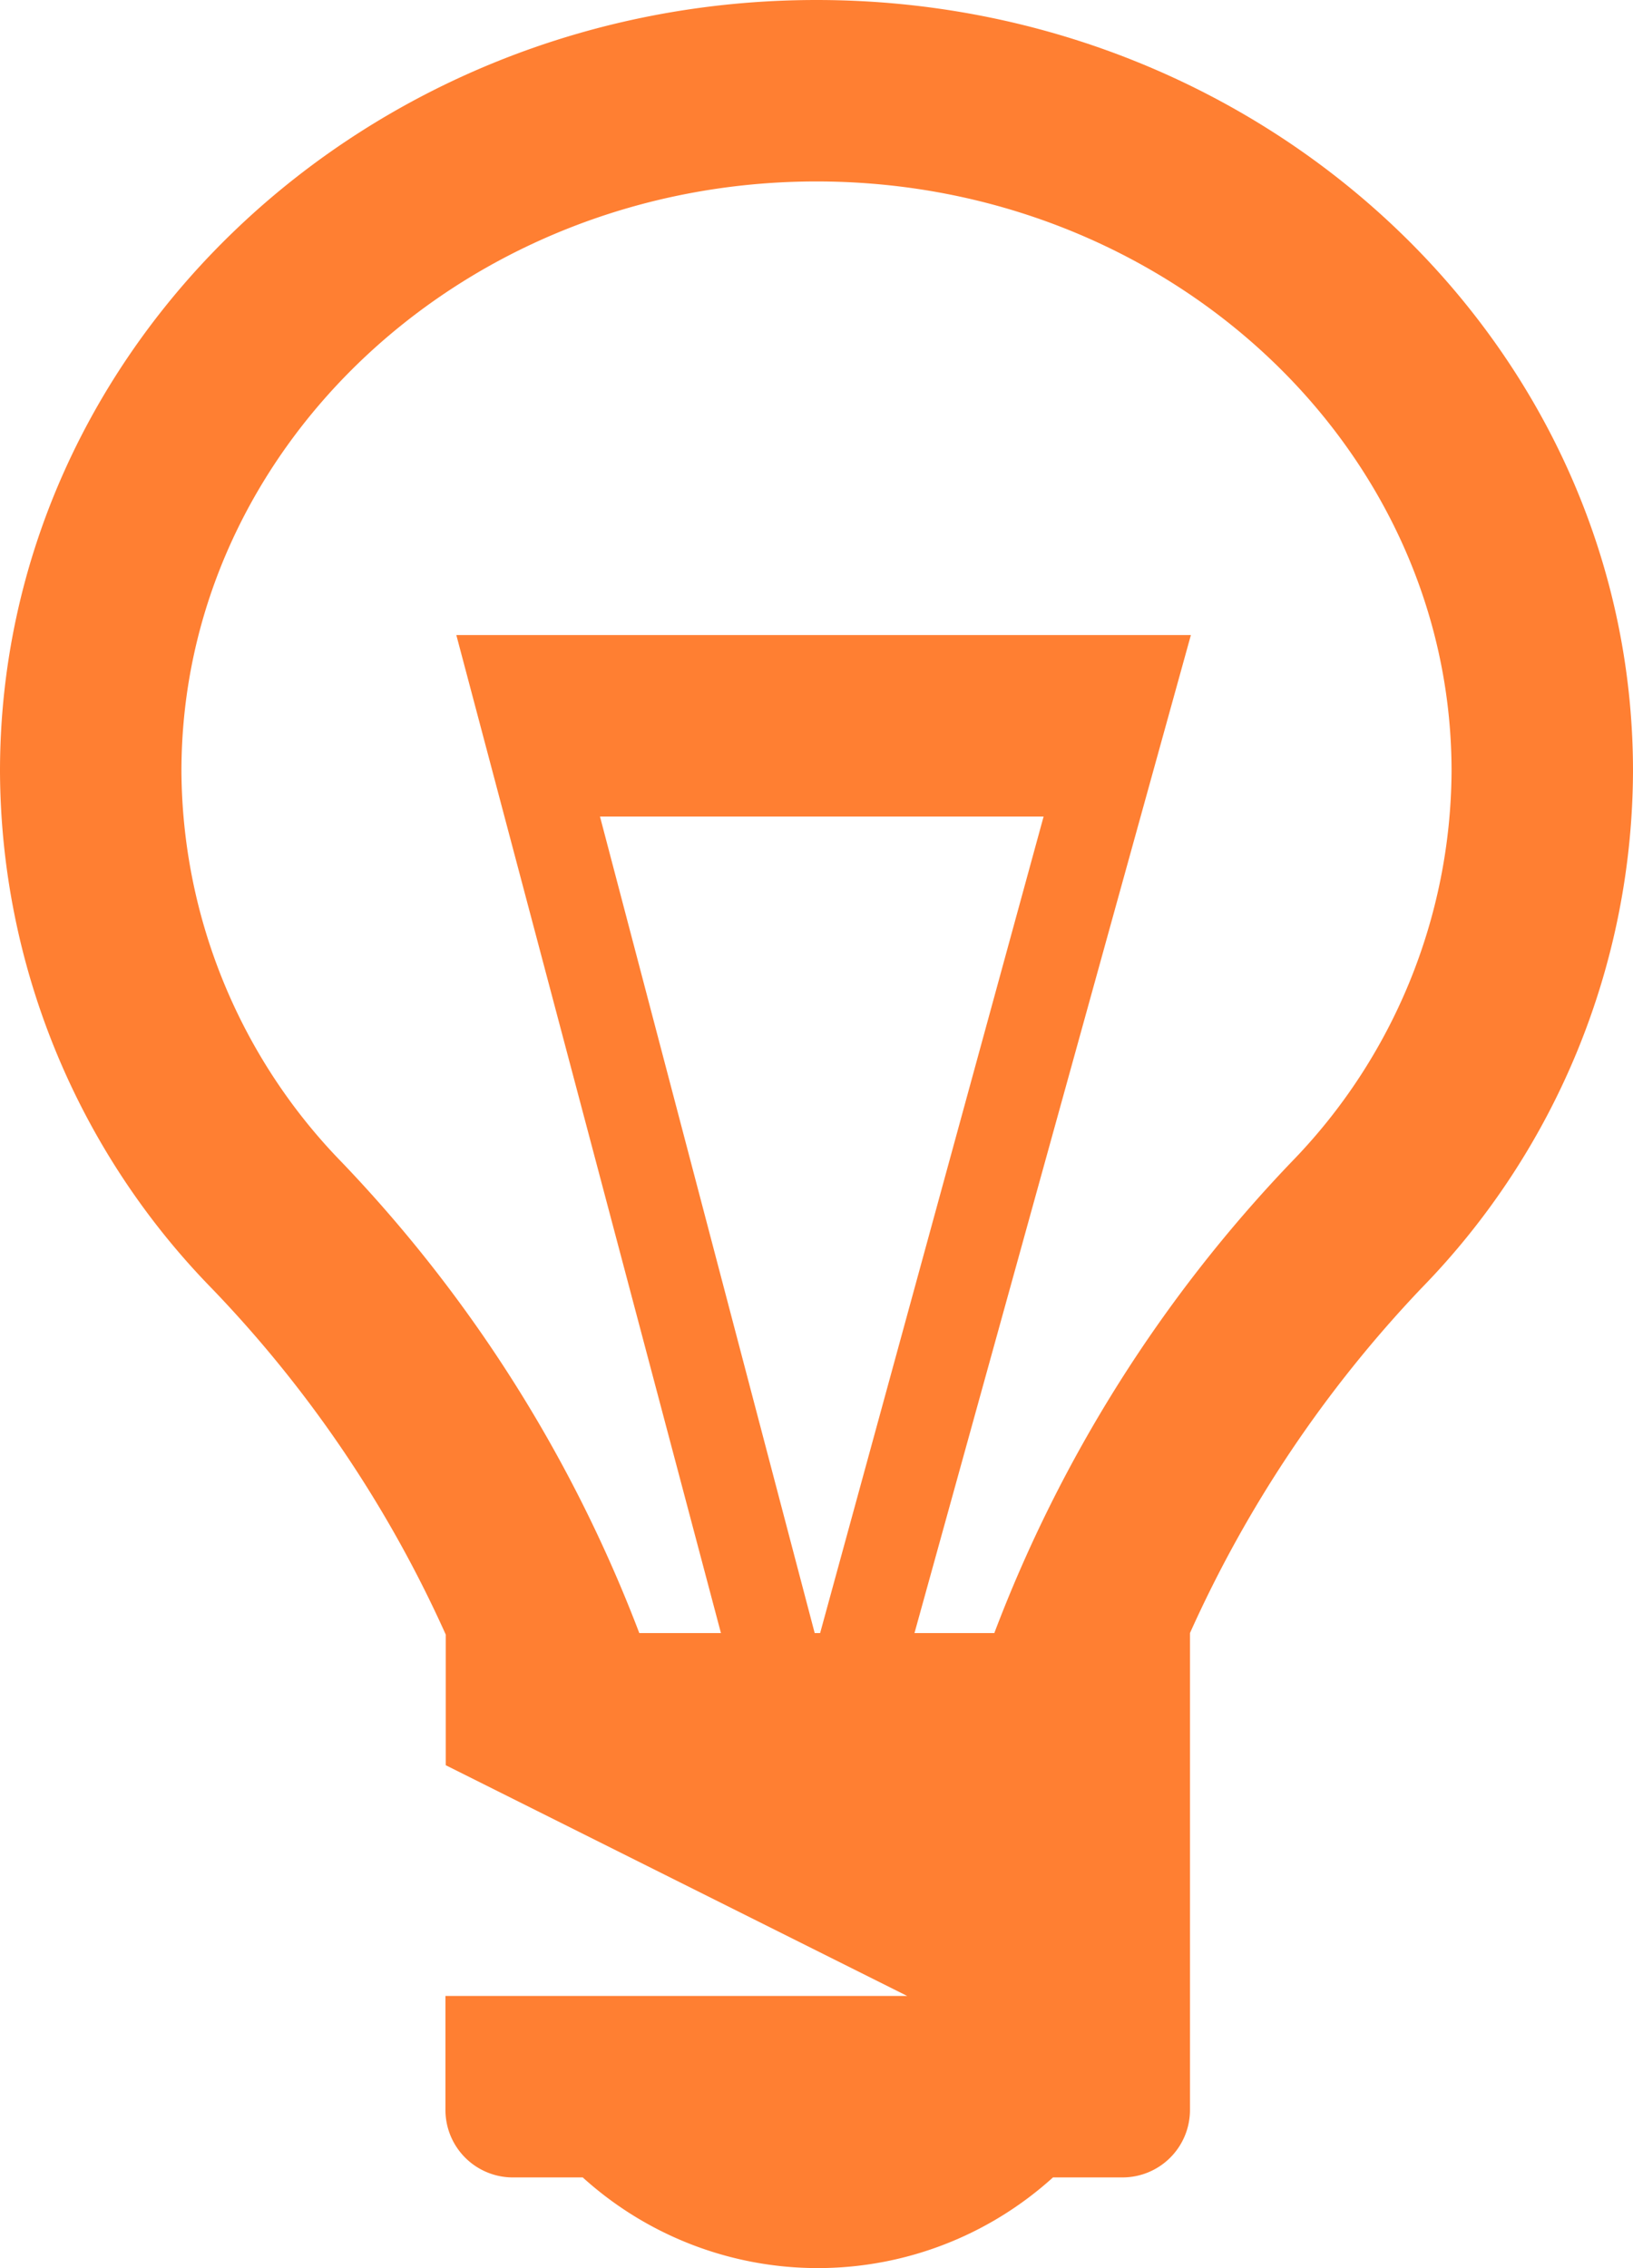 <svg id="Layer_1" data-name="Layer 1" xmlns="http://www.w3.org/2000/svg" viewBox="0 0 54 75"><defs><style>.cls-1{fill:#ff7f32;}</style></defs><title>Light Bulb Icon</title><path class="cls-1" d="M27,0C12.11,0,0,11.44,0,25.5A24.6,24.6,0,0,0,7,42.6a40.38,40.38,0,0,1,7.74,11.45v4.32L30,66H14.73v3.77A2.23,2.23,0,0,0,17,72h2.27a11.58,11.58,0,0,0,15.55,0h2.3a2.23,2.23,0,0,0,2.23-2.23V54A40.75,40.75,0,0,1,47,42.6a24.6,24.6,0,0,0,7-17.1C54,11.44,41.89,0,27,0Zm.12,54h-.18l-7.1-27H34.51ZM42.69,38.44A46.21,46.21,0,0,0,32.88,54H30.24l9.14-33H15.09l8.75,33h-2.7a46.37,46.37,0,0,0-9.82-15.55A18.67,18.67,0,0,1,6,25.5C6,14.75,15.42,6,27,6s21,8.75,21,19.5A18.66,18.66,0,0,1,42.69,38.44Z"/></svg>